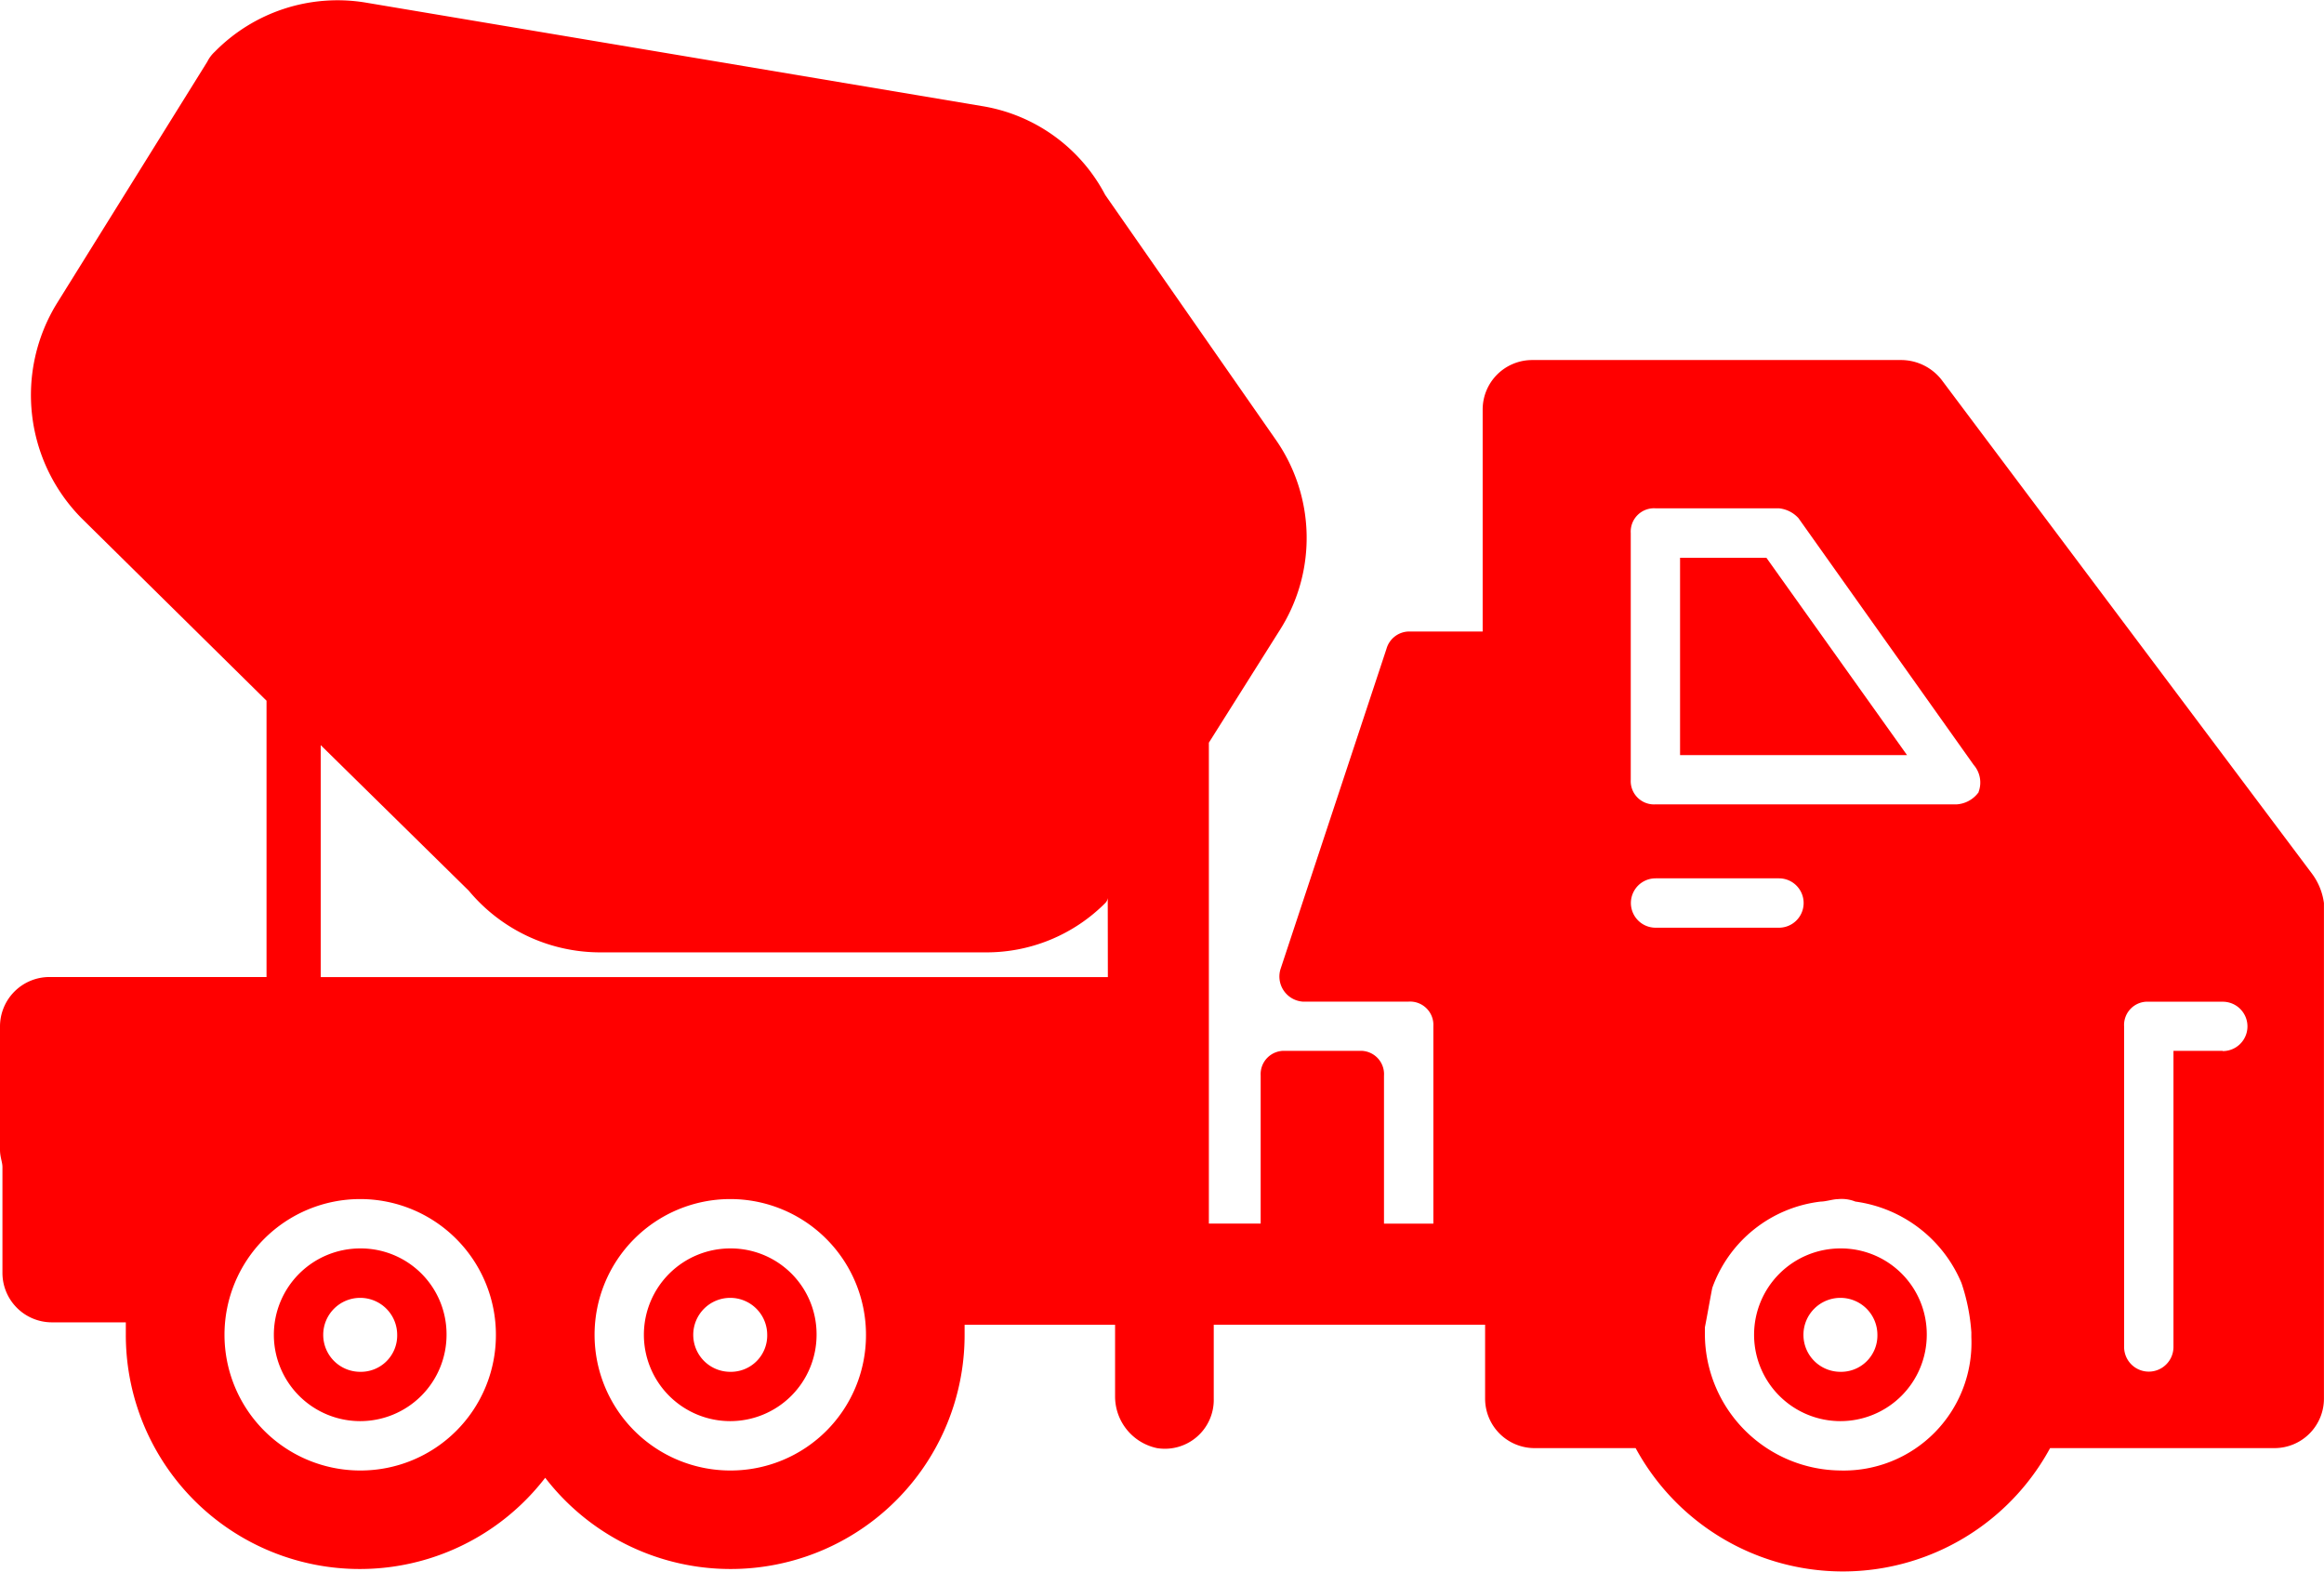 <svg id="_003-truck-1" data-name="003-truck-1" xmlns="http://www.w3.org/2000/svg" width="41.854" height="28.303" viewBox="0 0 41.854 28.303">
  <g id="Grupo_2180" data-name="Grupo 2180" transform="translate(31.59 22.483)">
    <g id="Grupo_2179" data-name="Grupo 2179">
      <path id="Trazado_1006" data-name="Trazado 1006" d="M365.587,337.157a1.555,1.555,0,1,0,1.555,1.555A1.545,1.545,0,0,0,365.587,337.157Zm0,2.222a.666.666,0,1,1,.666-.666A.654.654,0,0,1,365.587,339.379Z" transform="translate(-364.032 -337.157)" fill="red"/>
    </g>
  </g>
  <g id="Grupo_2182" data-name="Grupo 2182" transform="translate(11.596 22.483)">
    <g id="Grupo_2181" data-name="Grupo 2181">
      <path id="Trazado_1007" data-name="Trazado 1007" d="M135.187,337.157a1.555,1.555,0,1,0,1.555,1.555A1.545,1.545,0,0,0,135.187,337.157Zm0,2.222a.666.666,0,1,1,.666-.666A.654.654,0,0,1,135.187,339.379Z" transform="translate(-133.632 -337.157)" fill="red"/>
    </g>
  </g>
  <g id="Grupo_2184" data-name="Grupo 2184" transform="translate(4.932 22.483)">
    <g id="Grupo_2183" data-name="Grupo 2183">
      <path id="Trazado_1008" data-name="Trazado 1008" d="M58.387,337.157a1.555,1.555,0,1,0,1.555,1.555A1.545,1.545,0,0,0,58.387,337.157Zm0,2.222a.666.666,0,1,1,.666-.666A.654.654,0,0,1,58.387,339.379Z" transform="translate(-56.832 -337.157)" fill="red"/>
    </g>
  </g>
  <g id="Grupo_2186" data-name="Grupo 2186" transform="translate(30.257 10.042)">
    <g id="Grupo_2185" data-name="Grupo 2185">
      <path id="Trazado_1009" data-name="Trazado 1009" d="M350.227,193.8h-1.555v3.554h4.088Z" transform="translate(-348.672 -193.797)" fill="red"/>
    </g>
  </g>
  <g id="Grupo_2188" data-name="Grupo 2188" transform="translate(0 0)">
    <g id="Grupo_2187" data-name="Grupo 2187">
      <path id="Trazado_1010" data-name="Trazado 1010" d="M41.631,93.8l-6.665-8.886a.928.928,0,0,0-.711-.355H27.591a.891.891,0,0,0-.889.889v4H25.37a.427.427,0,0,0-.4.311l-1.911,5.776a.454.454,0,0,0,.4.578H25.37a.42.42,0,0,1,.444.444v3.554h-.889V97.448A.42.42,0,0,0,24.481,97H23.148a.42.42,0,0,0-.444.444v2.666h-.933V91.45l1.288-2.044a3.091,3.091,0,0,0-.089-3.421l-3.066-4.4a3.058,3.058,0,0,0-2.222-1.6L6.576,78.12a3.1,3.1,0,0,0-2.71.889.613.613,0,0,0-.133.178l-2.71,4.354a3.153,3.153,0,0,0,.444,3.865L4.8,90.694V95.67H.889A.891.891,0,0,0,0,96.559v2.222c0,.133.044.222.044.311V101a.891.891,0,0,0,.889.889H2.266v.222a4.214,4.214,0,0,0,7.553,2.577,4.214,4.214,0,0,0,7.553-2.577v-.178h2.71v1.288a.951.951,0,0,0,.755.933.88.88,0,0,0,1.022-.889v-1.333h4.887v1.333a.891.891,0,0,0,.889.889h1.822a4.246,4.246,0,0,0,7.464,0h4.043a.891.891,0,0,0,.889-.889V94.338A1.14,1.14,0,0,0,41.631,93.8ZM6.487,104.557a2.444,2.444,0,1,1,2.444-2.444A2.437,2.437,0,0,1,6.487,104.557Zm6.665,0a2.444,2.444,0,1,1,2.444-2.444A2.437,2.437,0,0,1,13.151,104.557Zm6.8-8.886H5.776V91.494l2.666,2.621a3.082,3.082,0,0,0,2.4,1.111h6.887a3.019,3.019,0,0,0,2.177-.889.155.155,0,0,0,.044-.089Zm9.864-.889a.444.444,0,0,1,0-.889h2.222a.444.444,0,0,1,0,.889Zm3.332,9.775a2.465,2.465,0,0,1-2.444-2.444v-.133c.044-.222.089-.489.133-.711a2.366,2.366,0,0,1,1.955-1.555c.089,0,.222-.044.311-.044a.659.659,0,0,1,.311.044,2.426,2.426,0,0,1,1.911,1.466,3.5,3.5,0,0,1,.178.889v.089A2.3,2.3,0,0,1,33.145,104.557Zm2.488-12.218a.53.53,0,0,1-.4.222H29.813a.42.42,0,0,1-.444-.444V87.673a.42.42,0,0,1,.444-.444h2.222a.548.548,0,0,1,.355.178l3.155,4.443A.484.484,0,0,1,35.633,92.338ZM40.032,97h-.889v5.332a.444.444,0,1,1-.889,0V96.559a.42.42,0,0,1,.444-.444h1.333a.444.444,0,1,1,0,.889Z" transform="translate(0 -78.075)" fill="red"/>
    </g>
  </g>
</svg>
